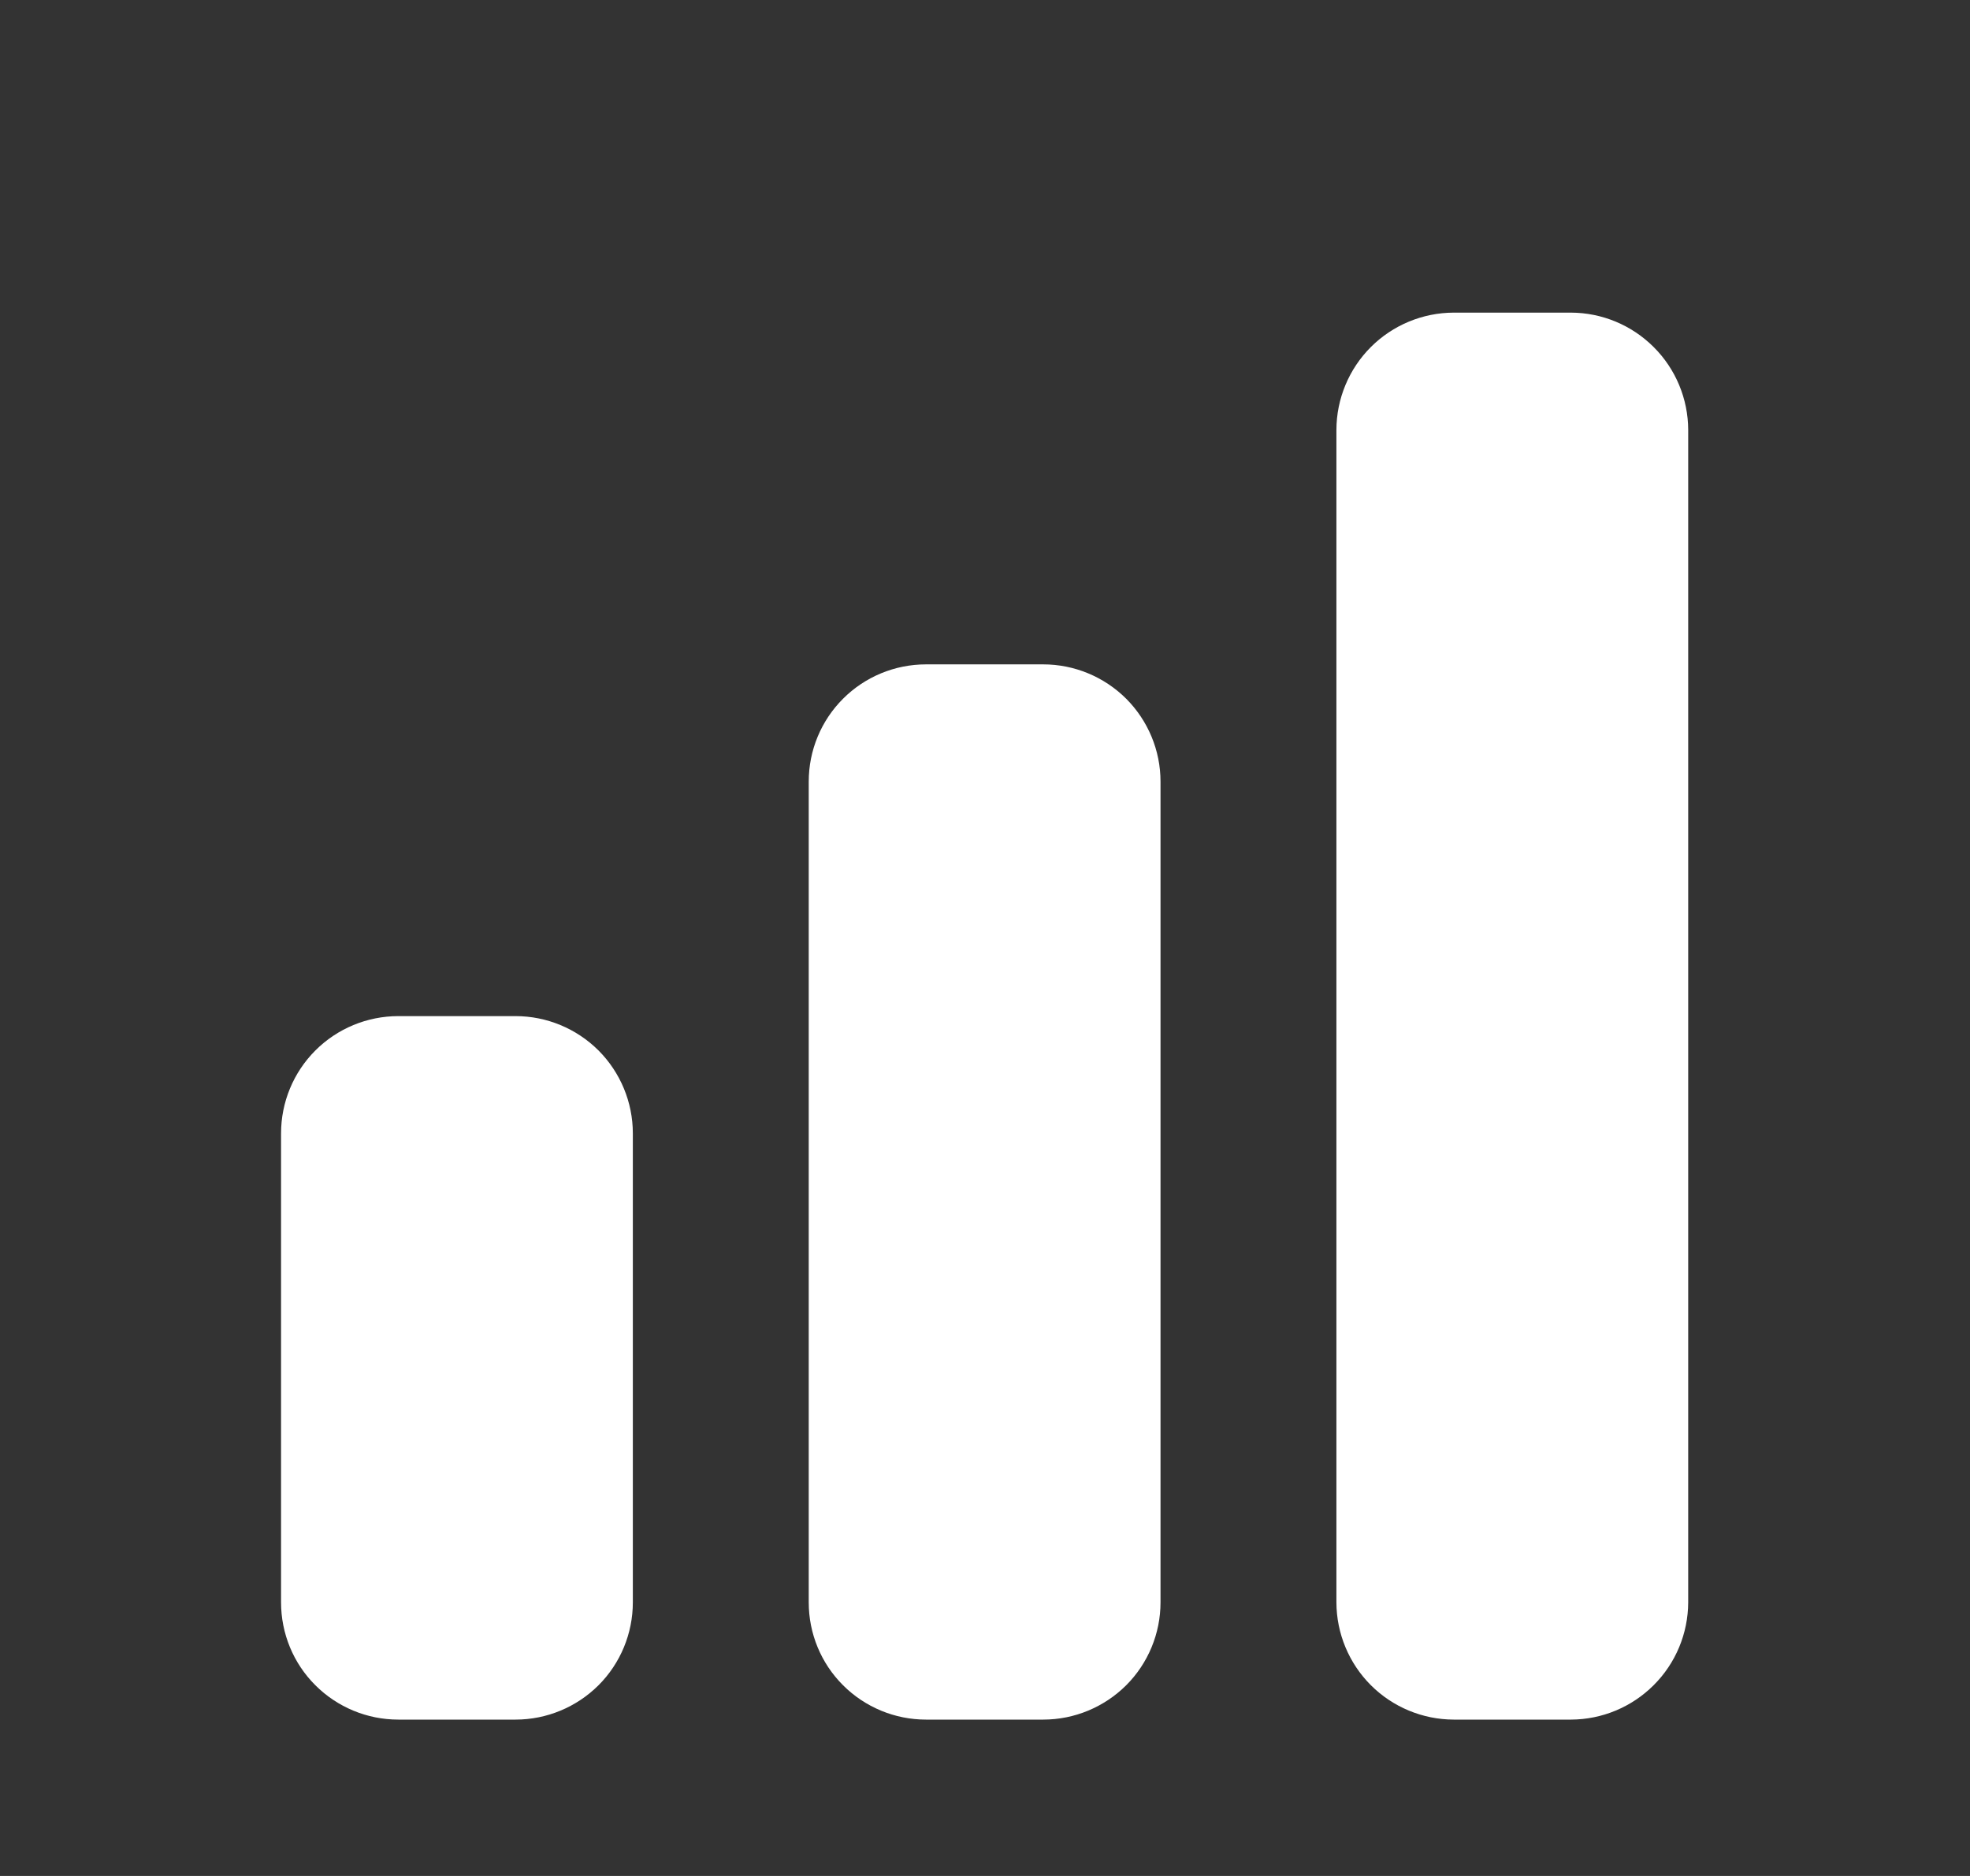 <svg width="21" height="20" viewBox="0 0 21 20" fill="none" xmlns="http://www.w3.org/2000/svg">
<rect x="0" y="0" width="21" height="20" fill="#333333" stroke="none"/>
<path fill-rule="evenodd" clip-rule="evenodd" d="M17.996 4.583C17.995 4.252 17.863 3.934 17.628 3.7C17.394 3.466 17.077 3.334 16.746 3.333H15.496C15.165 3.334 14.847 3.466 14.613 3.7C14.379 3.934 14.247 4.252 14.246 4.583V17.083C14.247 17.414 14.379 17.732 14.613 17.966C14.847 18.2 15.165 18.332 15.496 18.333H16.746C17.077 18.332 17.394 18.2 17.628 17.966C17.863 17.732 17.995 17.414 17.996 17.083V4.583ZM12.371 8.333C12.371 8.001 12.239 7.684 12.005 7.449C11.77 7.215 11.452 7.083 11.121 7.083H9.871C9.539 7.083 9.221 7.215 8.987 7.449C8.752 7.684 8.621 8.001 8.621 8.333V17.083C8.621 17.415 8.752 17.733 8.987 17.967C9.221 18.201 9.539 18.333 9.871 18.333H11.121C11.452 18.333 11.77 18.201 12.005 17.967C12.239 17.733 12.371 17.415 12.371 17.083V8.333ZM6.746 12.083C6.746 11.752 6.614 11.434 6.38 11.199C6.145 10.965 5.827 10.833 5.496 10.833H4.246C3.914 10.833 3.596 10.965 3.362 11.199C3.127 11.434 2.996 11.752 2.996 12.083V17.083C2.996 17.415 3.127 17.733 3.362 17.967C3.596 18.201 3.914 18.333 4.246 18.333H5.496C5.827 18.333 6.145 18.201 6.38 17.967C6.614 17.733 6.746 17.415 6.746 17.083V12.083Z" fill="#ffffff"/>
</svg>
